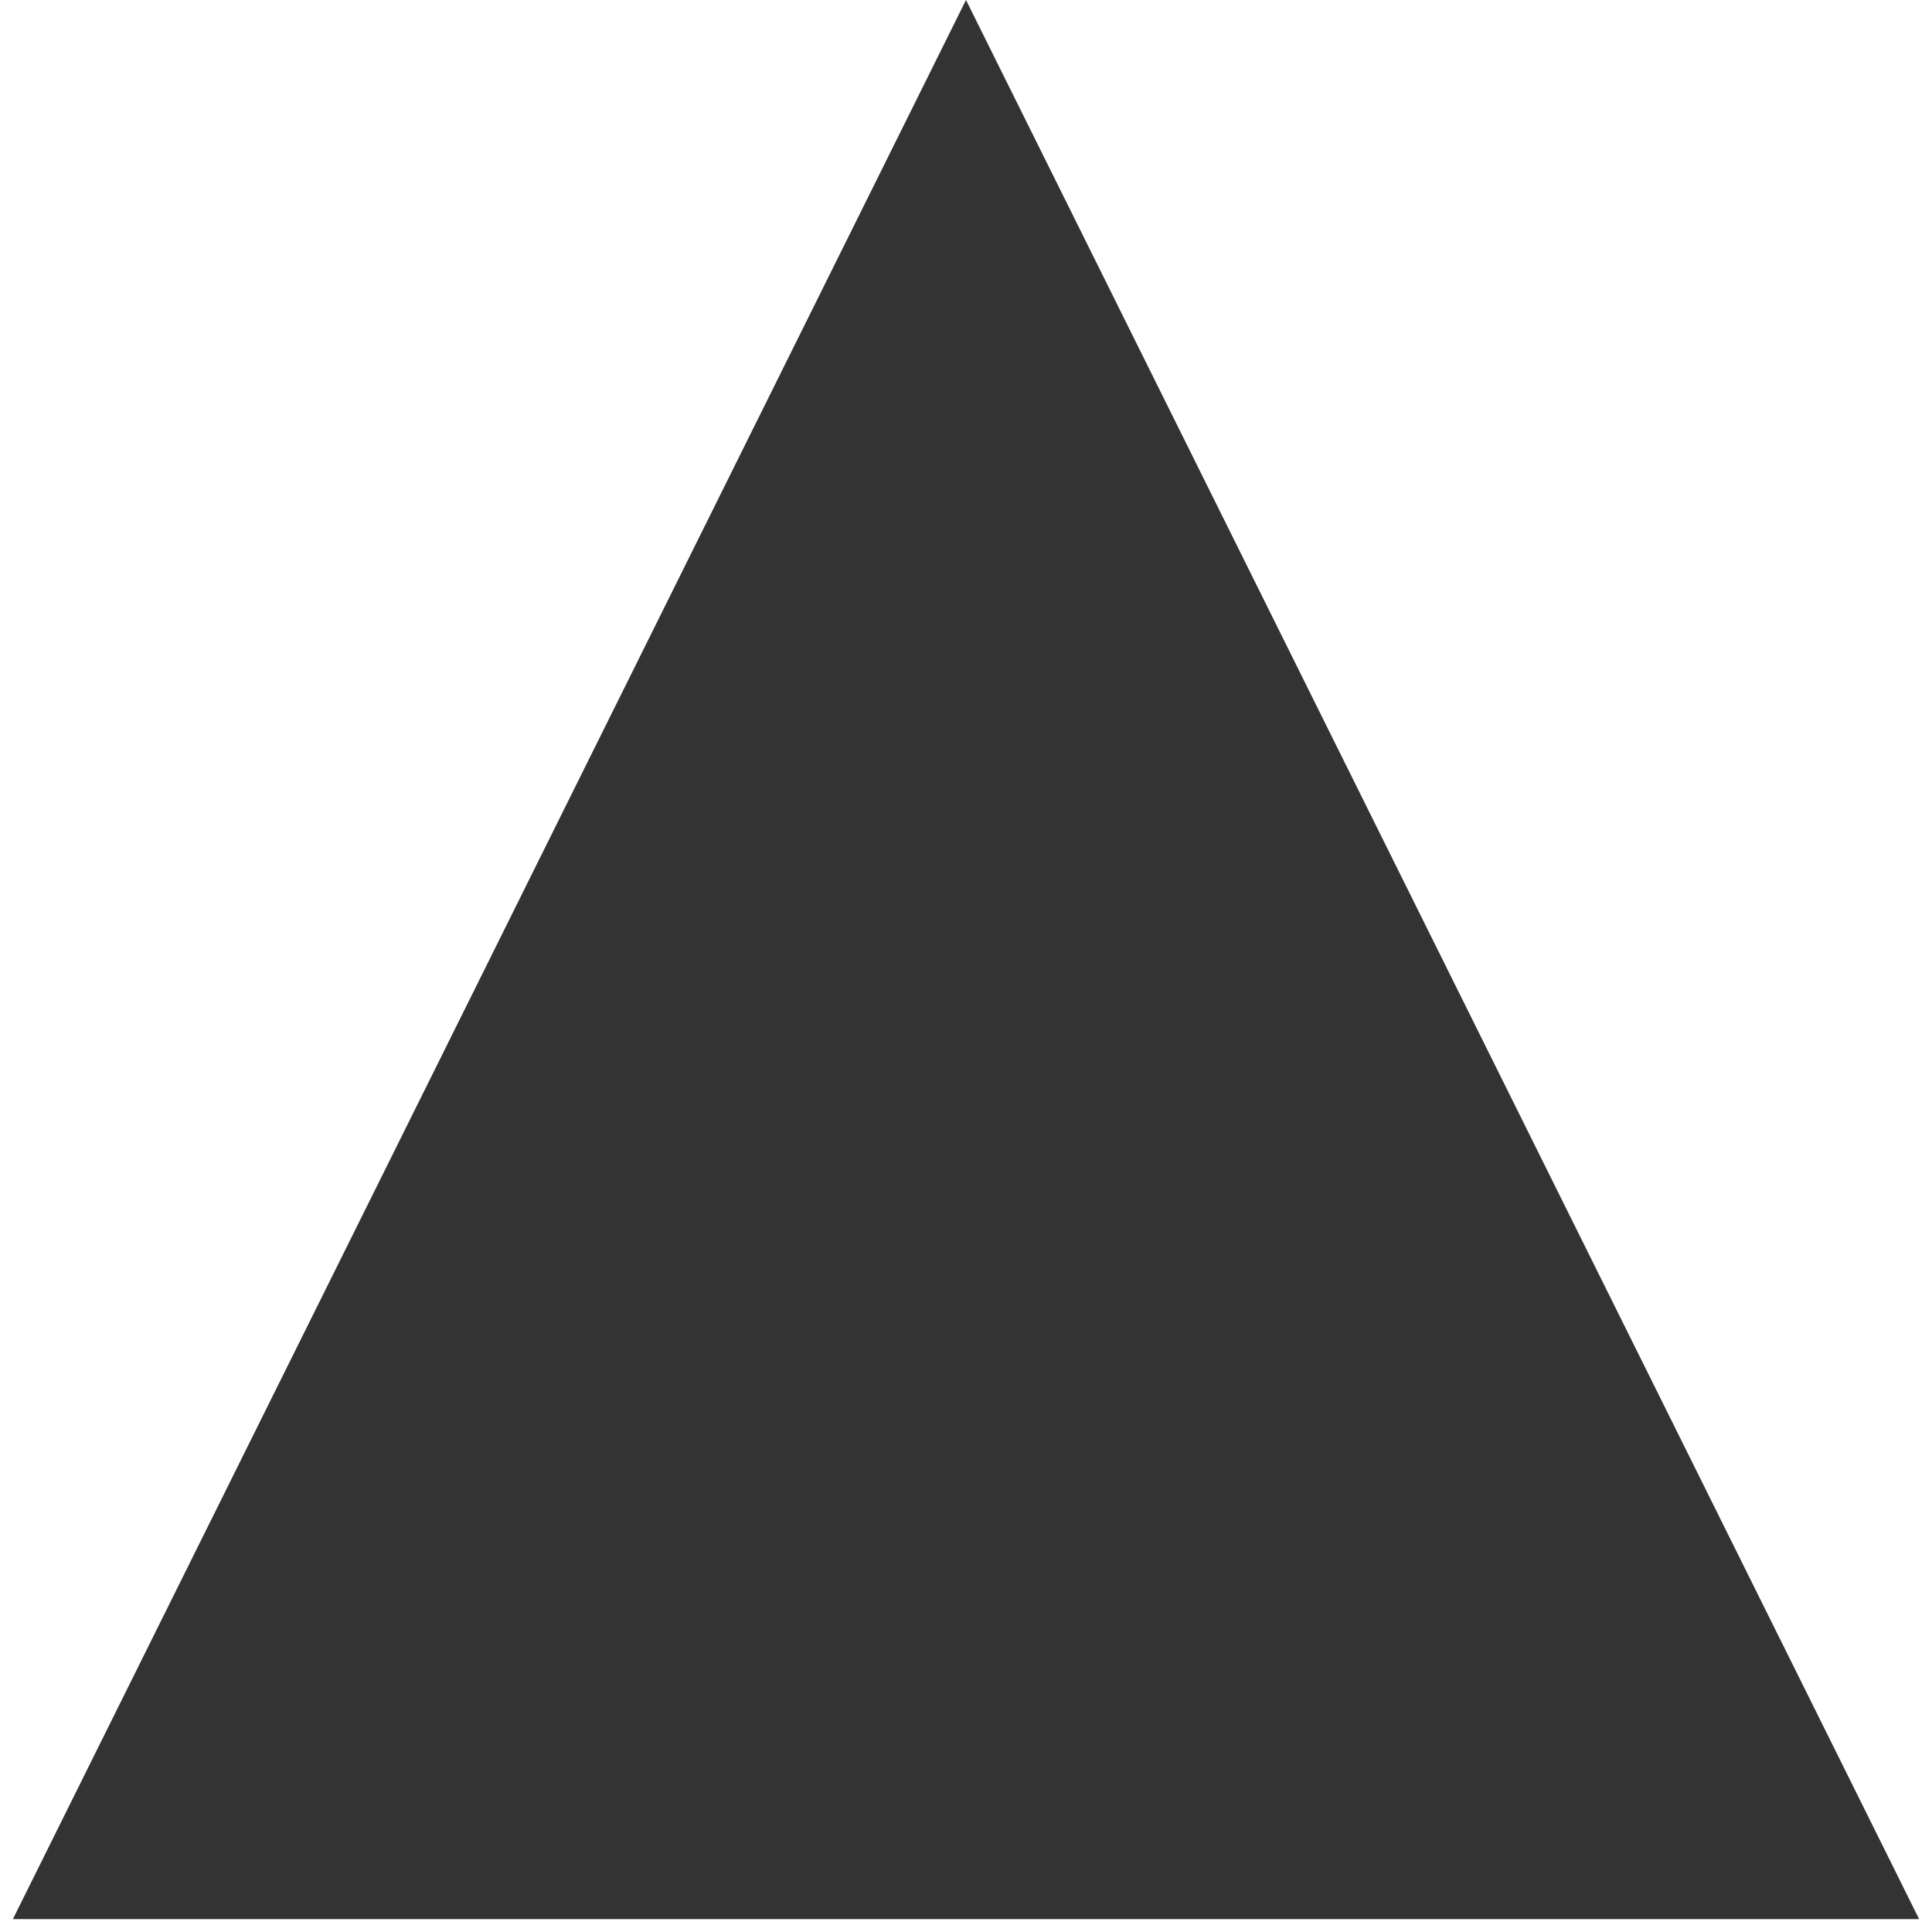 <svg width="75" height="75" viewBox="0 0 75 75" fill="none" xmlns="http://www.w3.org/2000/svg">
<rect x="0" y="0" width="75" height="75" fill="#333333" stroke="none"/>
<path d="M0 0H75V75L74.5 74.5L37.5 0L0.5 74.5H74.5L75 75H0V0Z" fill="white"/>
</svg>
